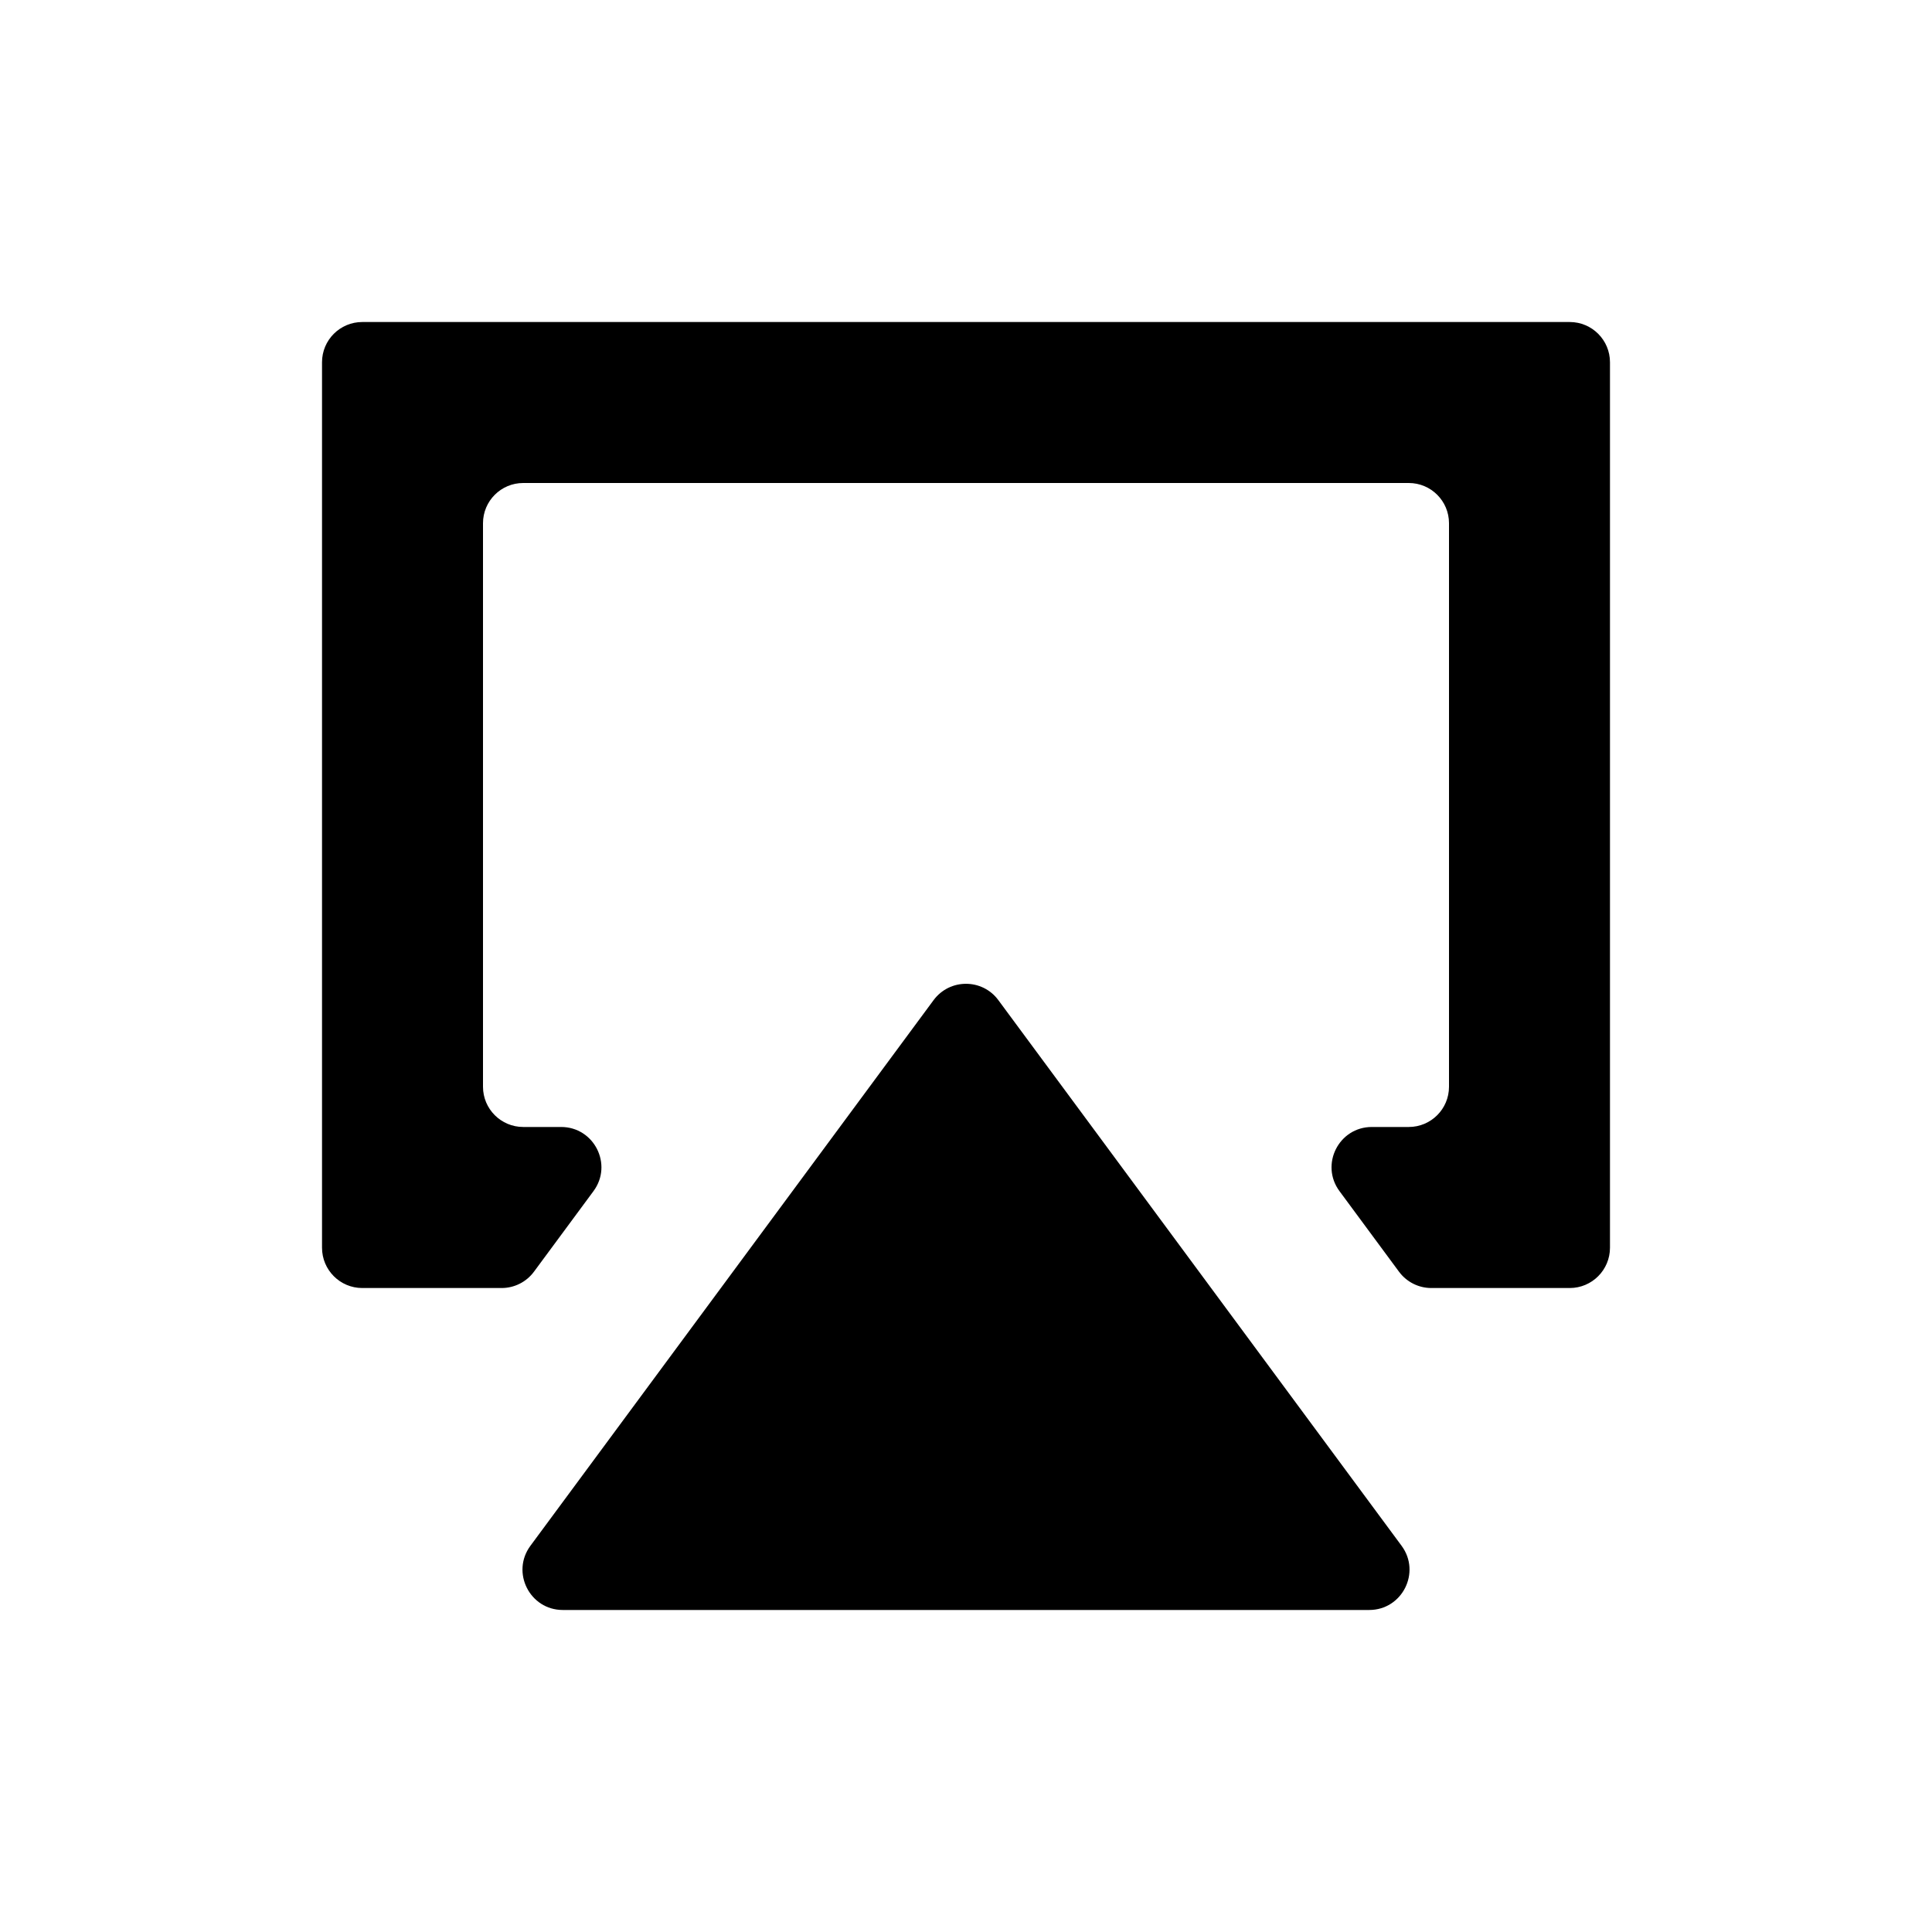 <svg width="28" height="28" viewBox="0 0 28 28" fill="none" xmlns="http://www.w3.org/2000/svg">
<path d="M4.667 5.25C4.667 4.928 4.928 4.667 5.25 4.667H22.75C23.072 4.667 23.333 4.928 23.333 5.25V18.083C23.333 18.405 23.072 18.667 22.75 18.667H20.744C20.559 18.667 20.385 18.579 20.275 18.43L19.413 17.263C19.128 16.878 19.403 16.333 19.882 16.333H20.417C20.739 16.333 21 16.072 21 15.75V7.583C21 7.261 20.739 7 20.417 7H7.583C7.261 7 7 7.261 7 7.583V15.75C7 16.072 7.261 16.333 7.583 16.333H8.132C8.611 16.333 8.886 16.878 8.601 17.263L7.739 18.43C7.629 18.579 7.455 18.667 7.27 18.667H5.25C4.928 18.667 4.667 18.405 4.667 18.083V5.25Z" fill="currentColor"/>
<path d="M7.687 22.403C7.403 22.788 7.678 23.333 8.156 23.333L19.844 23.333C20.322 23.333 20.597 22.788 20.313 22.403L14.469 14.495C14.236 14.179 13.764 14.179 13.53 14.495L7.687 22.403Z" fill="currentColor"/>
</svg>
